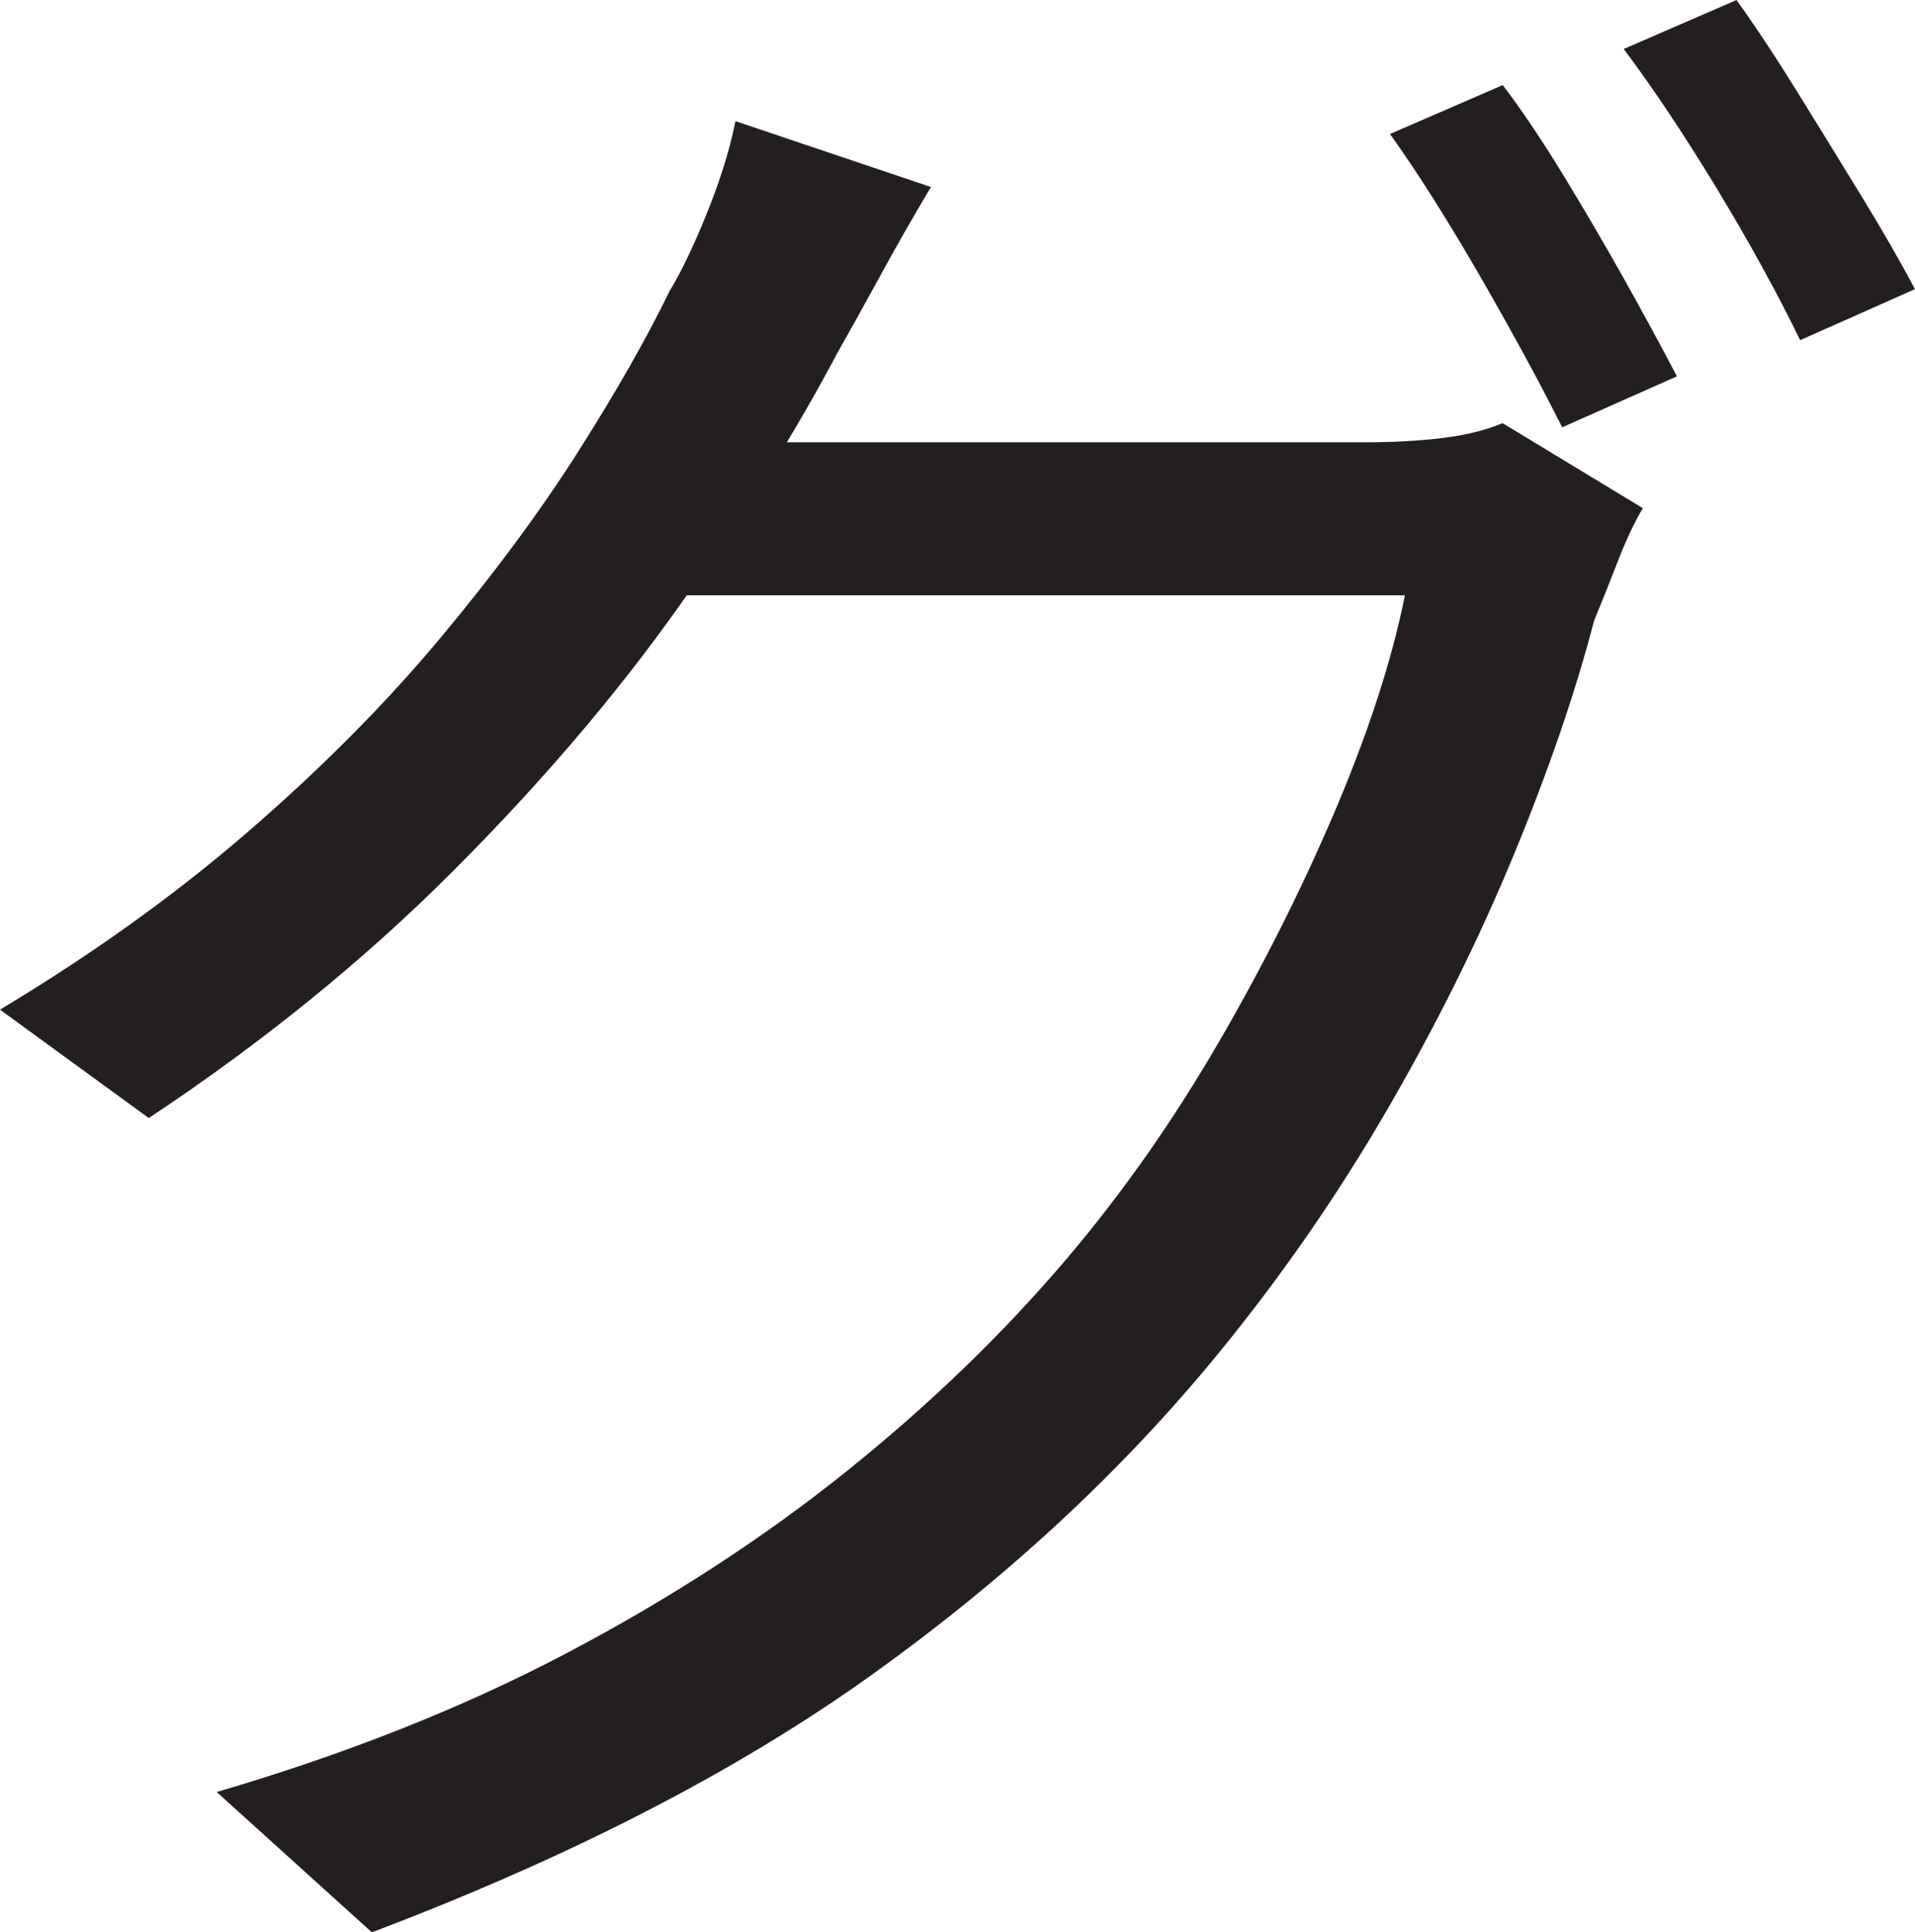 <?xml version="1.0" encoding="UTF-8"?>
<svg id="Layer_1" data-name="Layer 1" xmlns="http://www.w3.org/2000/svg" viewBox="0 0 225.25 227.25">
  <path d="M109.5,22c-2,3.34-4,6.84-6,10.5-2,3.67-3.67,6.67-5,9-4.84,9.17-11,19.04-18.5,29.62-7.5,10.59-16.46,21.09-26.88,31.5s-22.29,20.04-35.62,28.88L0,118.75c10.83-6.5,20.54-13.46,29.12-20.88,8.58-7.41,16.08-14.96,22.5-22.62,6.41-7.66,11.88-15.04,16.38-22.12,4.5-7.08,8.08-13.38,10.75-18.88,1.33-2.16,2.79-5.21,4.38-9.12,1.58-3.91,2.71-7.54,3.38-10.88l23,7.75ZM193.25,59.75c-1,1.67-2,3.79-3,6.38-1,2.59-1.92,4.88-2.75,6.88-2.17,8.34-5.29,17.46-9.38,27.38-4.09,9.92-9.04,19.92-14.88,30-5.84,10.09-12.5,19.71-20,28.88-11.34,13.84-24.92,26.42-40.75,37.75-15.84,11.34-35.42,21.41-58.75,30.25l-18.25-16.5c15.33-4.5,29.08-9.96,41.25-16.38,12.16-6.41,23.12-13.54,32.88-21.38,9.75-7.83,18.38-16.16,25.88-25,6.5-7.66,12.41-16.08,17.75-25.25,5.33-9.16,9.96-18.38,13.88-27.62,3.91-9.25,6.62-17.62,8.12-25.12h-92.5l8-18h79.75c3.33,0,6.38-.16,9.12-.5,2.75-.33,5.12-.91,7.12-1.75l16.5,10ZM176.75,10c2.16,2.84,4.5,6.29,7,10.38,2.5,4.09,4.91,8.21,7.25,12.38,2.33,4.17,4.41,8,6.25,11.5l-13.5,6c-2.5-5-5.67-10.83-9.5-17.5-3.84-6.66-7.42-12.33-10.75-17l13.25-5.75ZM204.25,0c2.16,3,4.54,6.59,7.12,10.75,2.58,4.17,5.12,8.29,7.62,12.38,2.5,4.09,4.58,7.71,6.25,10.88l-13.5,6c-2.67-5.5-5.92-11.41-9.75-17.75-3.84-6.33-7.5-11.83-11-16.5l13.25-5.75Z" style="fill: #231f20; stroke-width: 0px;"/>
</svg>